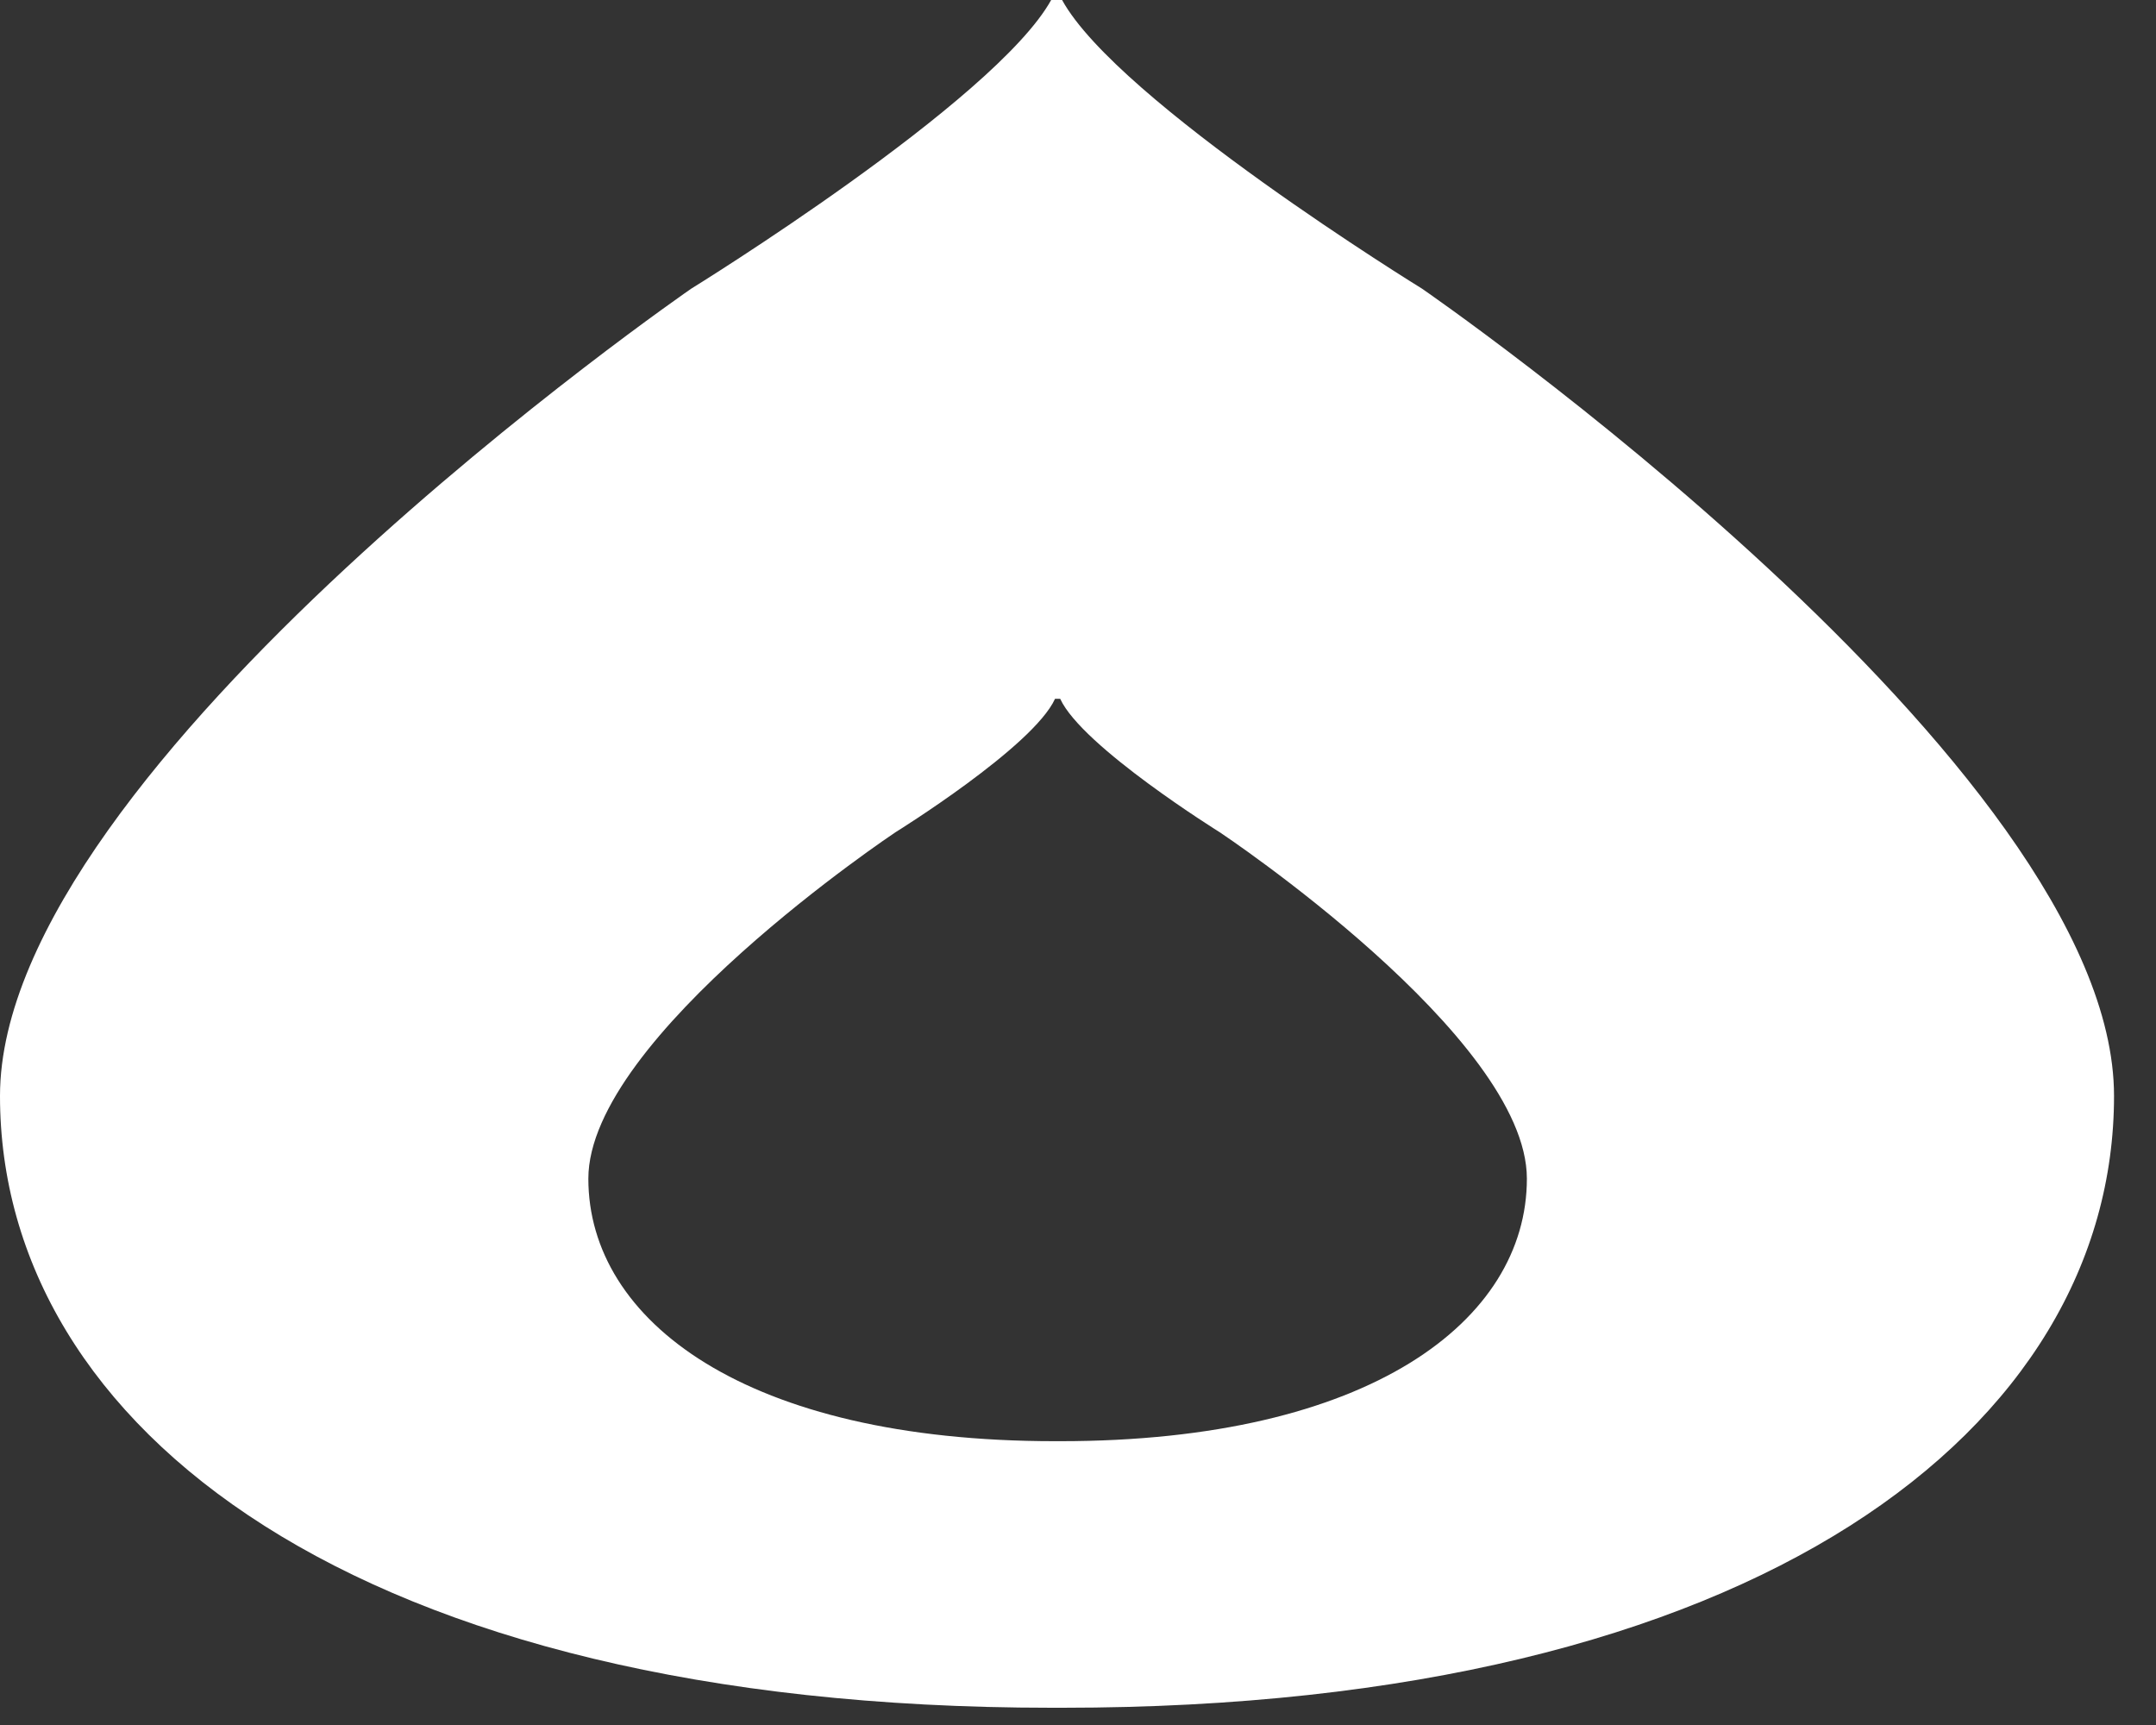<svg width="45" height="36" viewBox="0 0 45 36" fill="none" xmlns="http://www.w3.org/2000/svg">
<rect x="0" y="0" width="45" height="36" fill="#333333" stroke="none"/>
<path fill-rule="evenodd" clip-rule="evenodd" d="M44.124 22.872C44.124 29.775 36.735 35.64 22.176 35.64H21.948C7.398 35.64 0 29.77 0 22.872C0 15.969 14.428 6.024 14.428 6.024C14.428 6.024 20.764 2.116 21.94 0H22.168C23.328 2.116 29.68 6.024 29.68 6.024C29.68 6.024 44.124 15.969 44.124 22.872ZM31.869 24.598C31.869 27.561 28.586 30.077 22.128 30.077H22.021C15.563 30.077 12.28 27.561 12.28 24.598C12.28 21.639 18.69 17.369 18.69 17.369C18.69 17.369 21.564 15.587 22.021 14.583H22.128C22.585 15.583 25.459 17.369 25.459 17.369C25.459 17.369 31.869 21.634 31.869 24.598Z" fill="white"/>
</svg>
